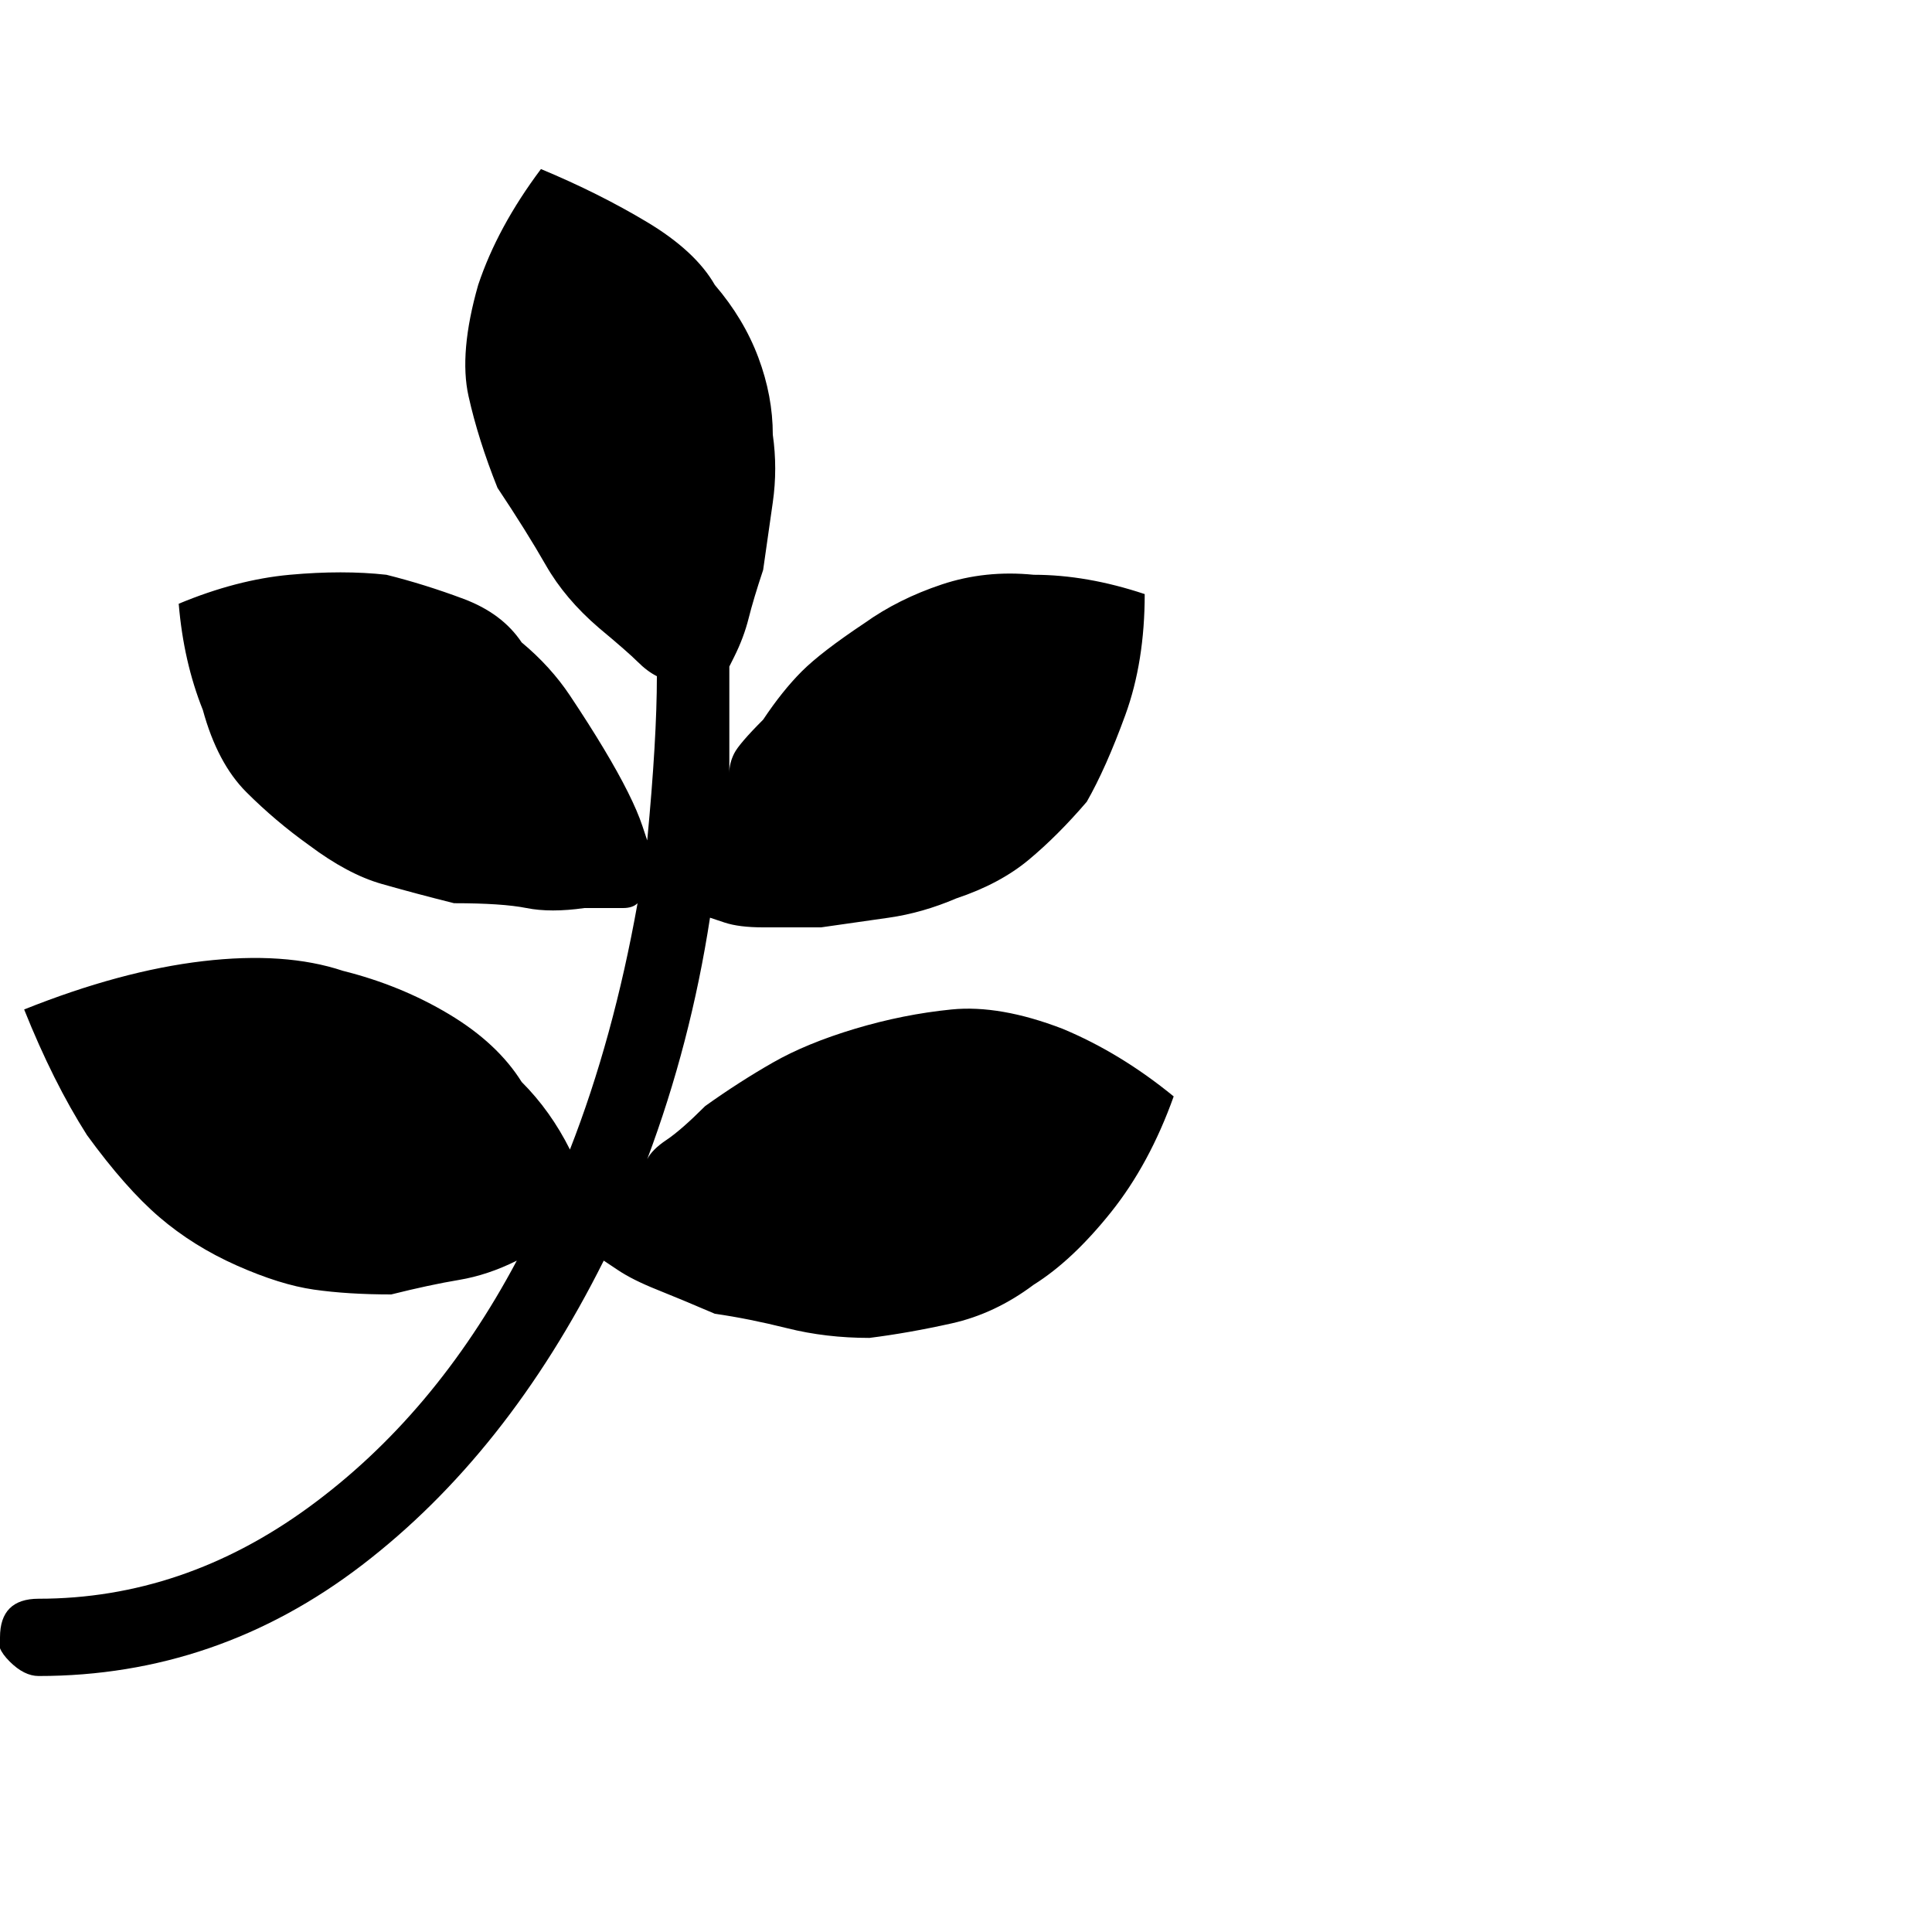<?xml version="1.0"?><svg viewBox="0 0 40 40" xmlns="http://www.w3.org/2000/svg" height="40" width="40"><path d="m24.3 22.7q-0.5 1.4-1.3 2.4t-1.6 1.5q-0.8 0.6-1.7 0.8t-1.7 0.3q-0.9 0-1.7-0.2t-1.5-0.3q-0.7-0.3-1.2-0.5t-0.8-0.4l-0.3-0.2q-2 4-5 6.3t-6.7 2.3q-0.3 0-0.6-0.3t-0.2-0.5q0-0.4 0.2-0.6t0.6-0.2q3 0 5.6-1.9t4.3-5.1q-0.6 0.3-1.2 0.4t-1.4 0.3q-0.9 0-1.6-0.1t-1.6-0.5q-0.9-0.4-1.6-1t-1.5-1.7q-0.7-1.1-1.3-2.6 2-0.8 3.7-1t2.9 0.2q1.2 0.3 2.2 0.9t1.5 1.4q0.6 0.6 1 1.4 0.9-2.3 1.4-5.1-0.1 0.1-0.3 0.1t-0.8 0q-0.7 0.1-1.2 0t-1.5-0.1q-0.8-0.2-1.5-0.4t-1.5-0.8q-0.7-0.5-1.3-1.1t-0.9-1.7q-0.4-1-0.5-2.2 1.2-0.5 2.3-0.6t2 0q0.8 0.2 1.6 0.5t1.2 0.9q0.6 0.5 1 1.1t0.7 1.1q0.3 0.5 0.5 0.9t0.3 0.7l0.1 0.3q0.2-2.1 0.2-3.4-0.2-0.1-0.4-0.3t-0.8-0.7q-0.7-0.6-1.1-1.3t-1-1.6q-0.4-1-0.6-1.9t0.2-2.3q0.4-1.2 1.3-2.4 1.2 0.5 2.2 1.1t1.4 1.3q0.6 0.7 0.9 1.5t0.3 1.6q0.1 0.7 0 1.4t-0.2 1.4q-0.2 0.6-0.3 1t-0.3 0.8l-0.1 0.2q0 0.1 0 0.9t0 1.3q0-0.2 0.1-0.4t0.6-0.7q0.4-0.6 0.8-1t1.3-1q0.7-0.5 1.6-0.8t1.9-0.2q1.1 0 2.3 0.4 0 1.4-0.4 2.5t-0.8 1.8q-0.6 0.7-1.2 1.2t-1.5 0.8q-0.7 0.3-1.4 0.4t-1.4 0.2q-0.7 0-1.2 0t-0.8-0.1l-0.3-0.1q-0.4 2.6-1.3 5 0.1-0.2 0.4-0.4t0.8-0.7q0.7-0.5 1.4-0.9t1.7-0.7q1-0.3 2-0.4t2.3 0.4q1.2 0.5 2.3 1.4z"></path></svg>